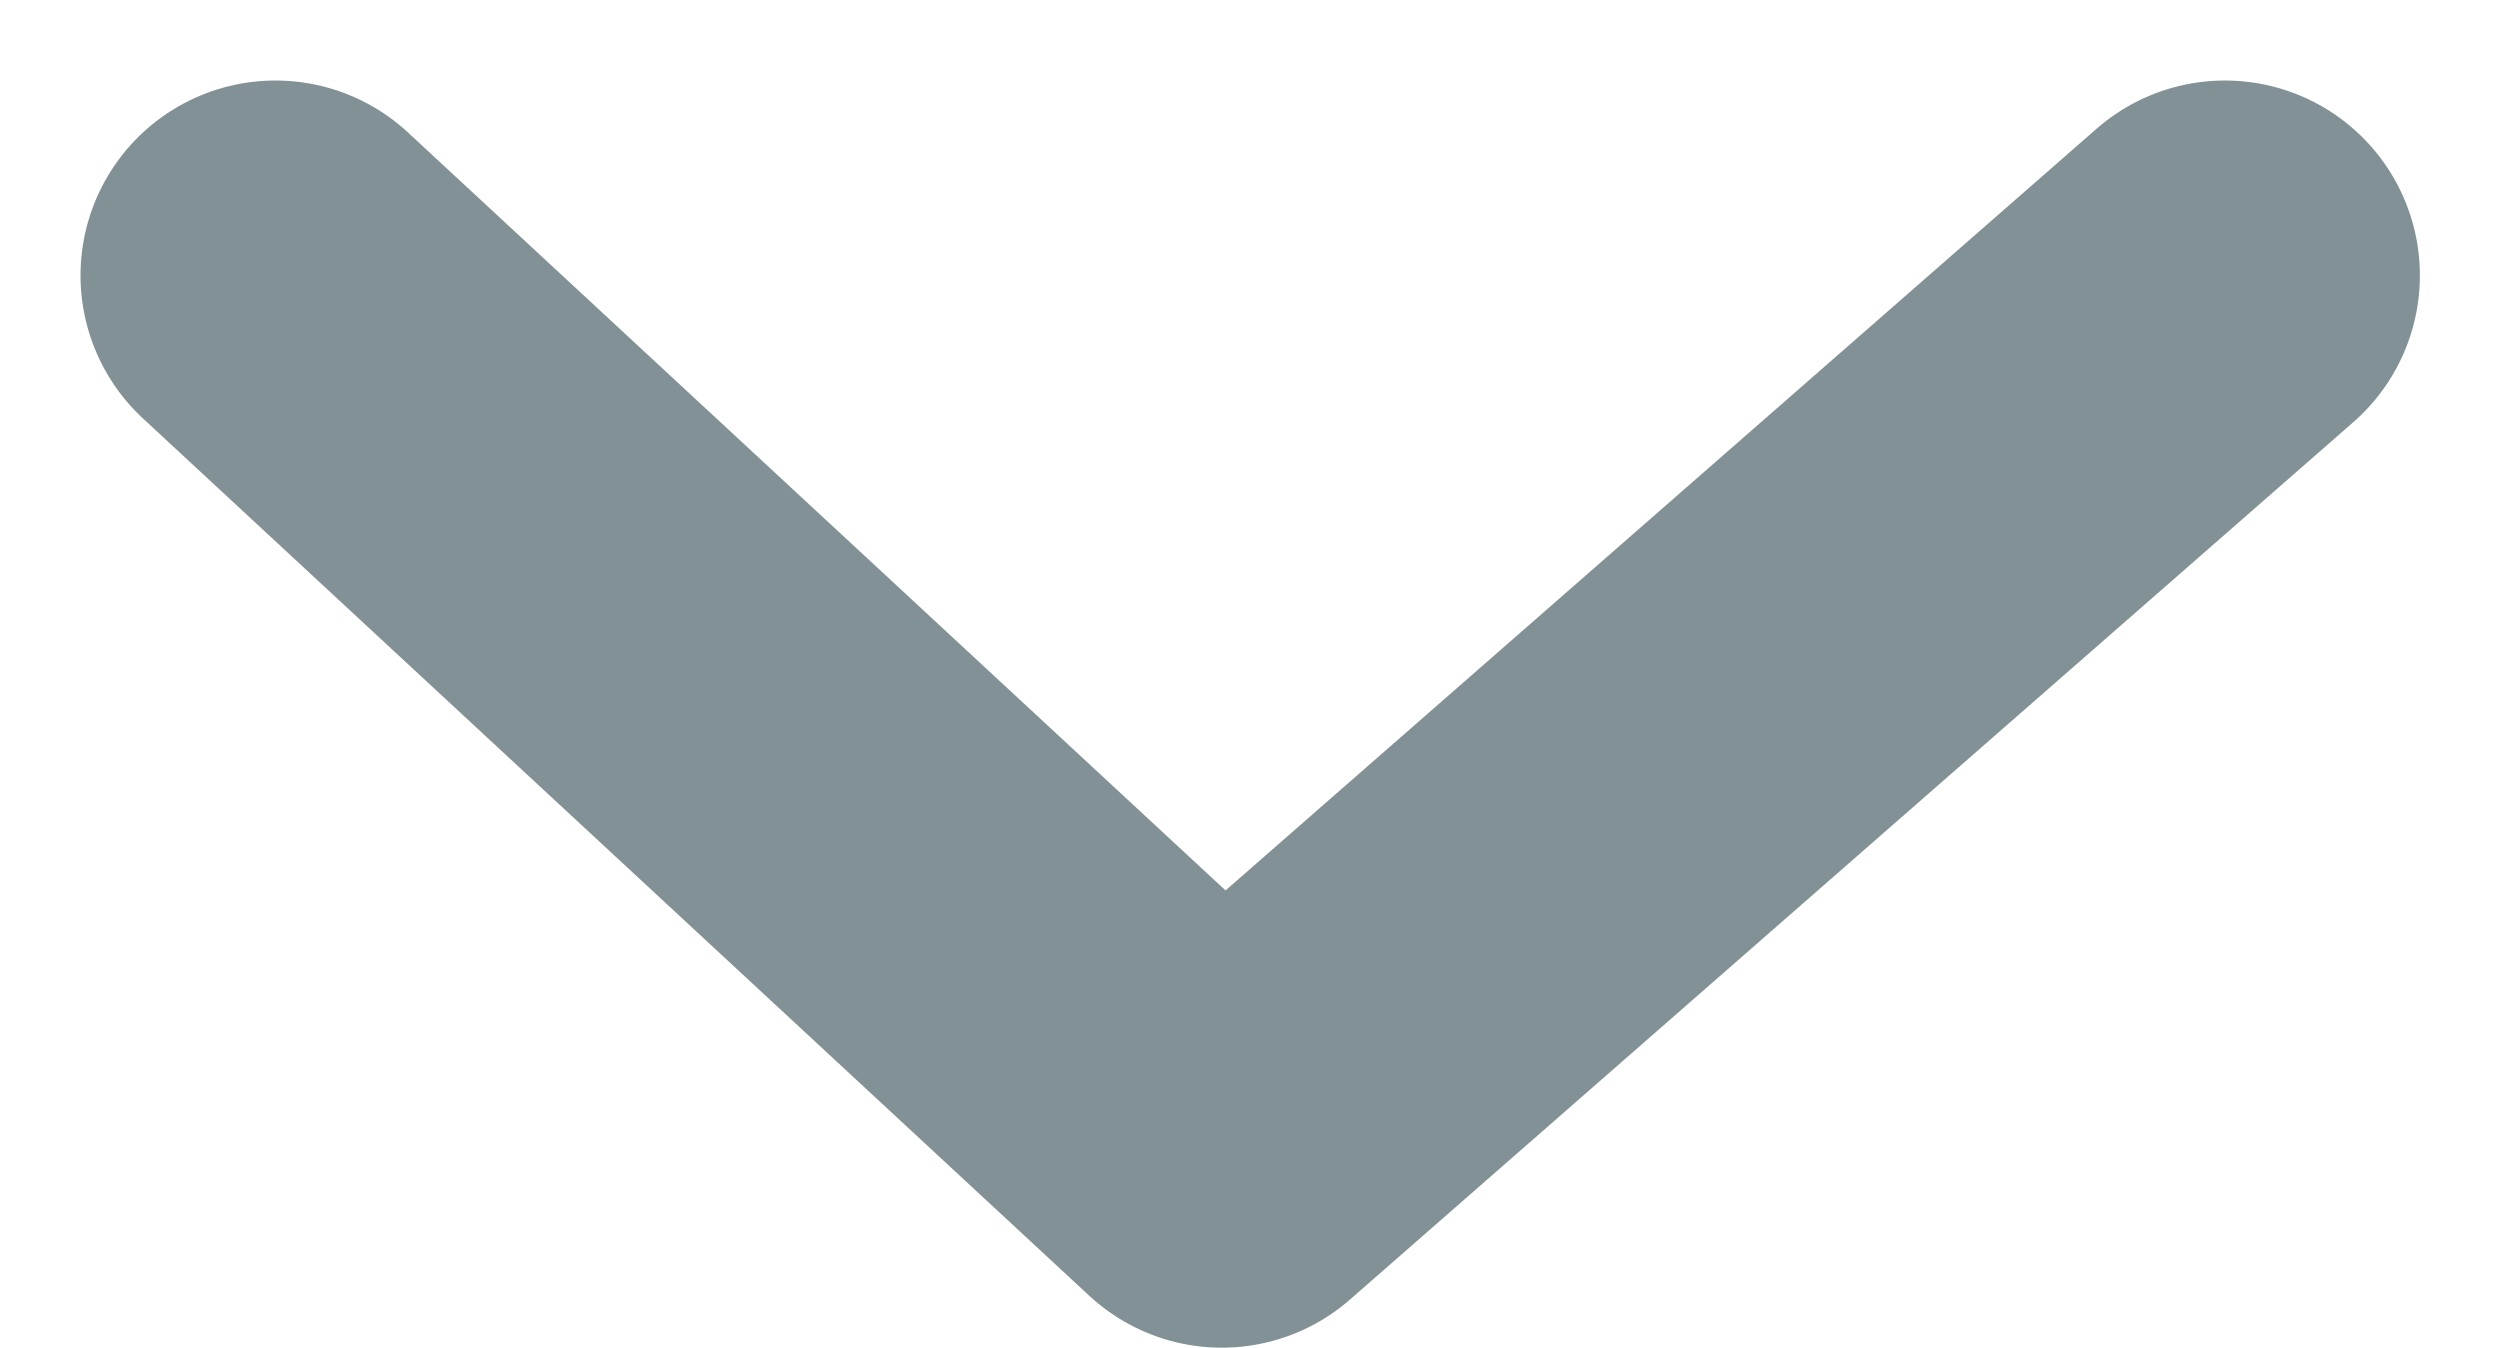 <svg xmlns="http://www.w3.org/2000/svg" width="12.824" height="6.913" viewBox="0 0 12.824 6.913">
  <path id="Caminho_1136" data-name="Caminho 1136" d="M787.967,52.5l4.854,4.5,5.146-4.5" transform="translate(-786.554 -51.087)" fill="none" stroke="#819196" stroke-linecap="round" stroke-linejoin="round" stroke-width="2"/>
</svg>
